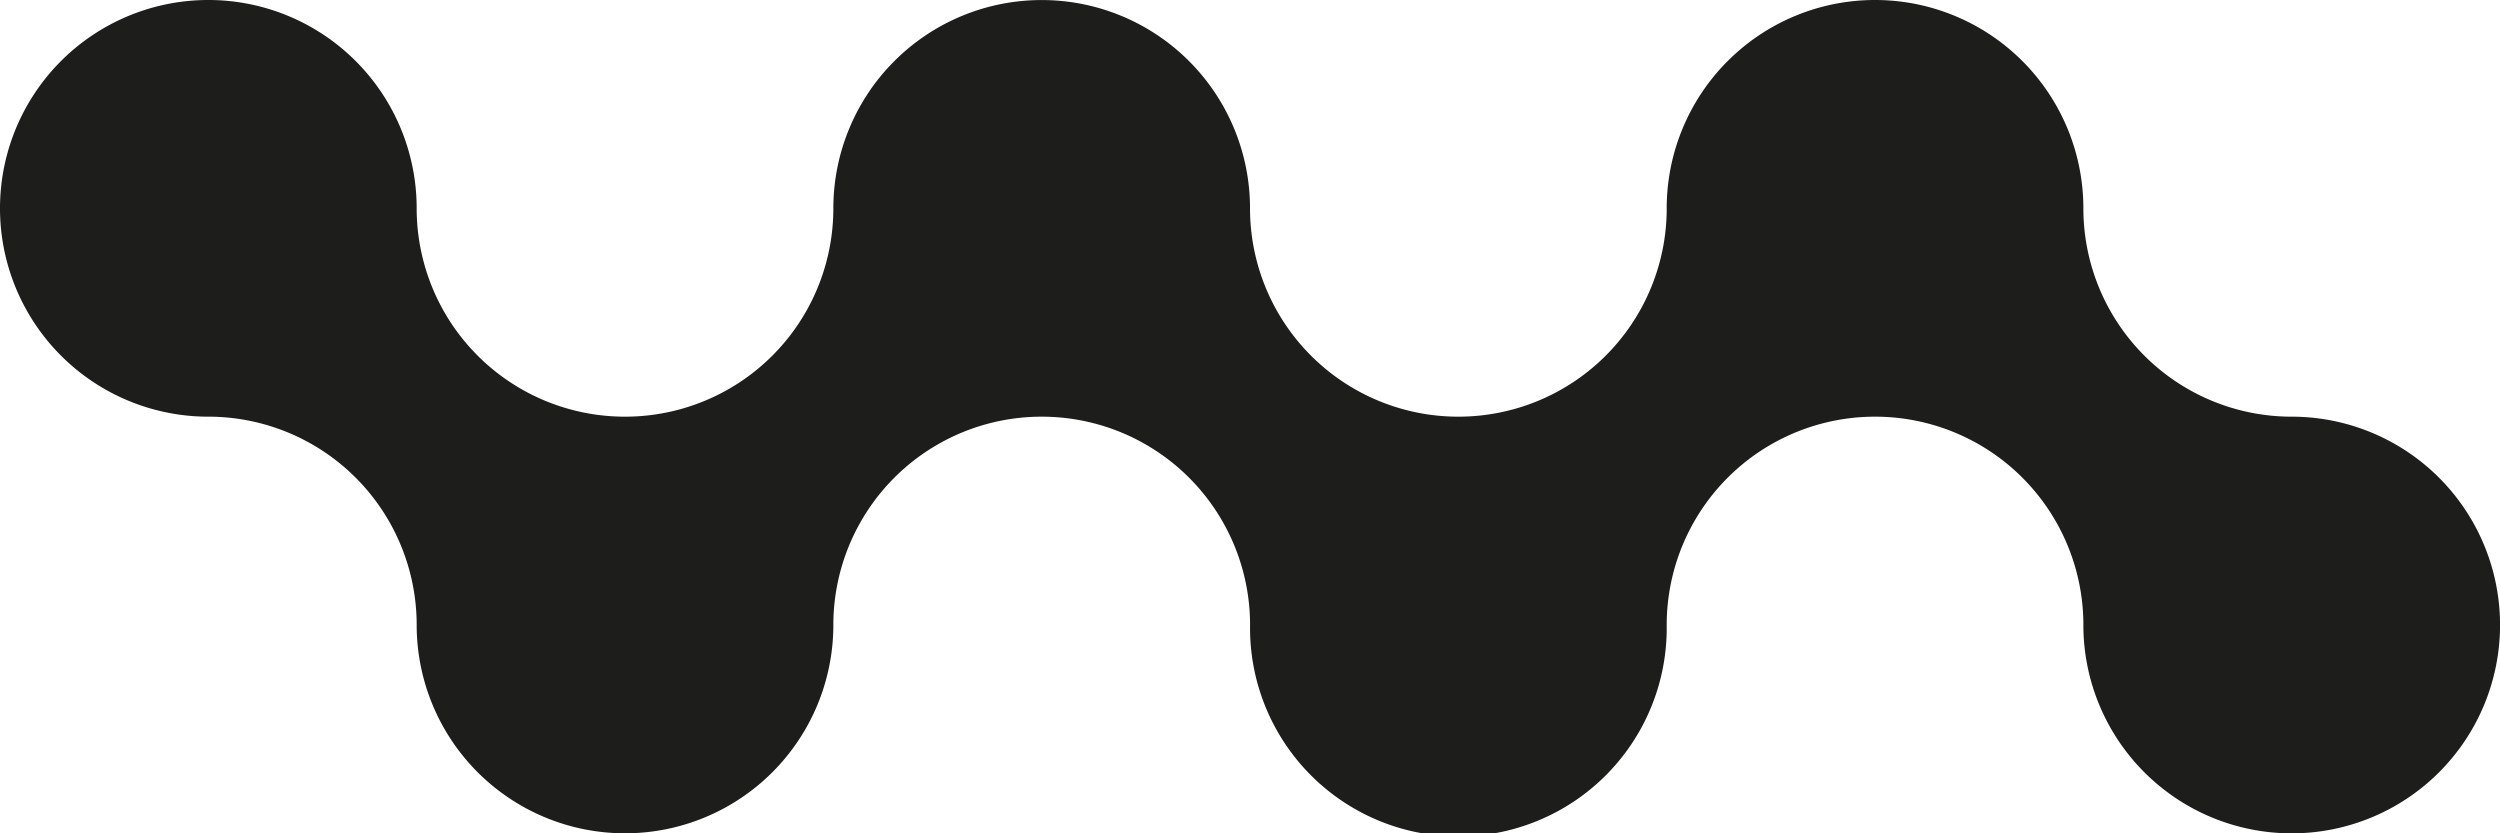 <svg xmlns="http://www.w3.org/2000/svg" viewBox="0 0 524.99 175"><defs><style>.cls-1{fill:#1d1d1b;}</style></defs><g id="Calque_2" data-name="Calque 2"><g id="Calque_1-2" data-name="Calque 1"><path class="cls-1" d="M525,131.25a43.75,43.75,0,0,1-87.5,0c0-.19,0-.38,0-.57A43.74,43.74,0,0,0,393.75,87.5h0A43.74,43.74,0,0,0,350,131.24h0a43.75,43.75,0,1,1-87.49,0h0A43.74,43.74,0,0,0,218.76,87.5h0A43.74,43.74,0,0,0,175,131.24h0a43.75,43.75,0,0,1-87.5,0h0A43.74,43.74,0,0,0,43.76,87.5h0A43.75,43.75,0,1,1,87.5,43.75h0A43.74,43.74,0,0,0,131.25,87.5h0A43.74,43.74,0,0,0,175,43.76h0a43.75,43.75,0,0,1,87.5,0h0A43.74,43.74,0,0,0,306.24,87.5h0A43.74,43.74,0,0,0,350,44.32c0-.19,0-.38,0-.57a43.75,43.75,0,0,1,87.5,0h0A43.74,43.74,0,0,0,481.24,87.5,43.75,43.75,0,0,1,525,131.25Z"/></g></g></svg>